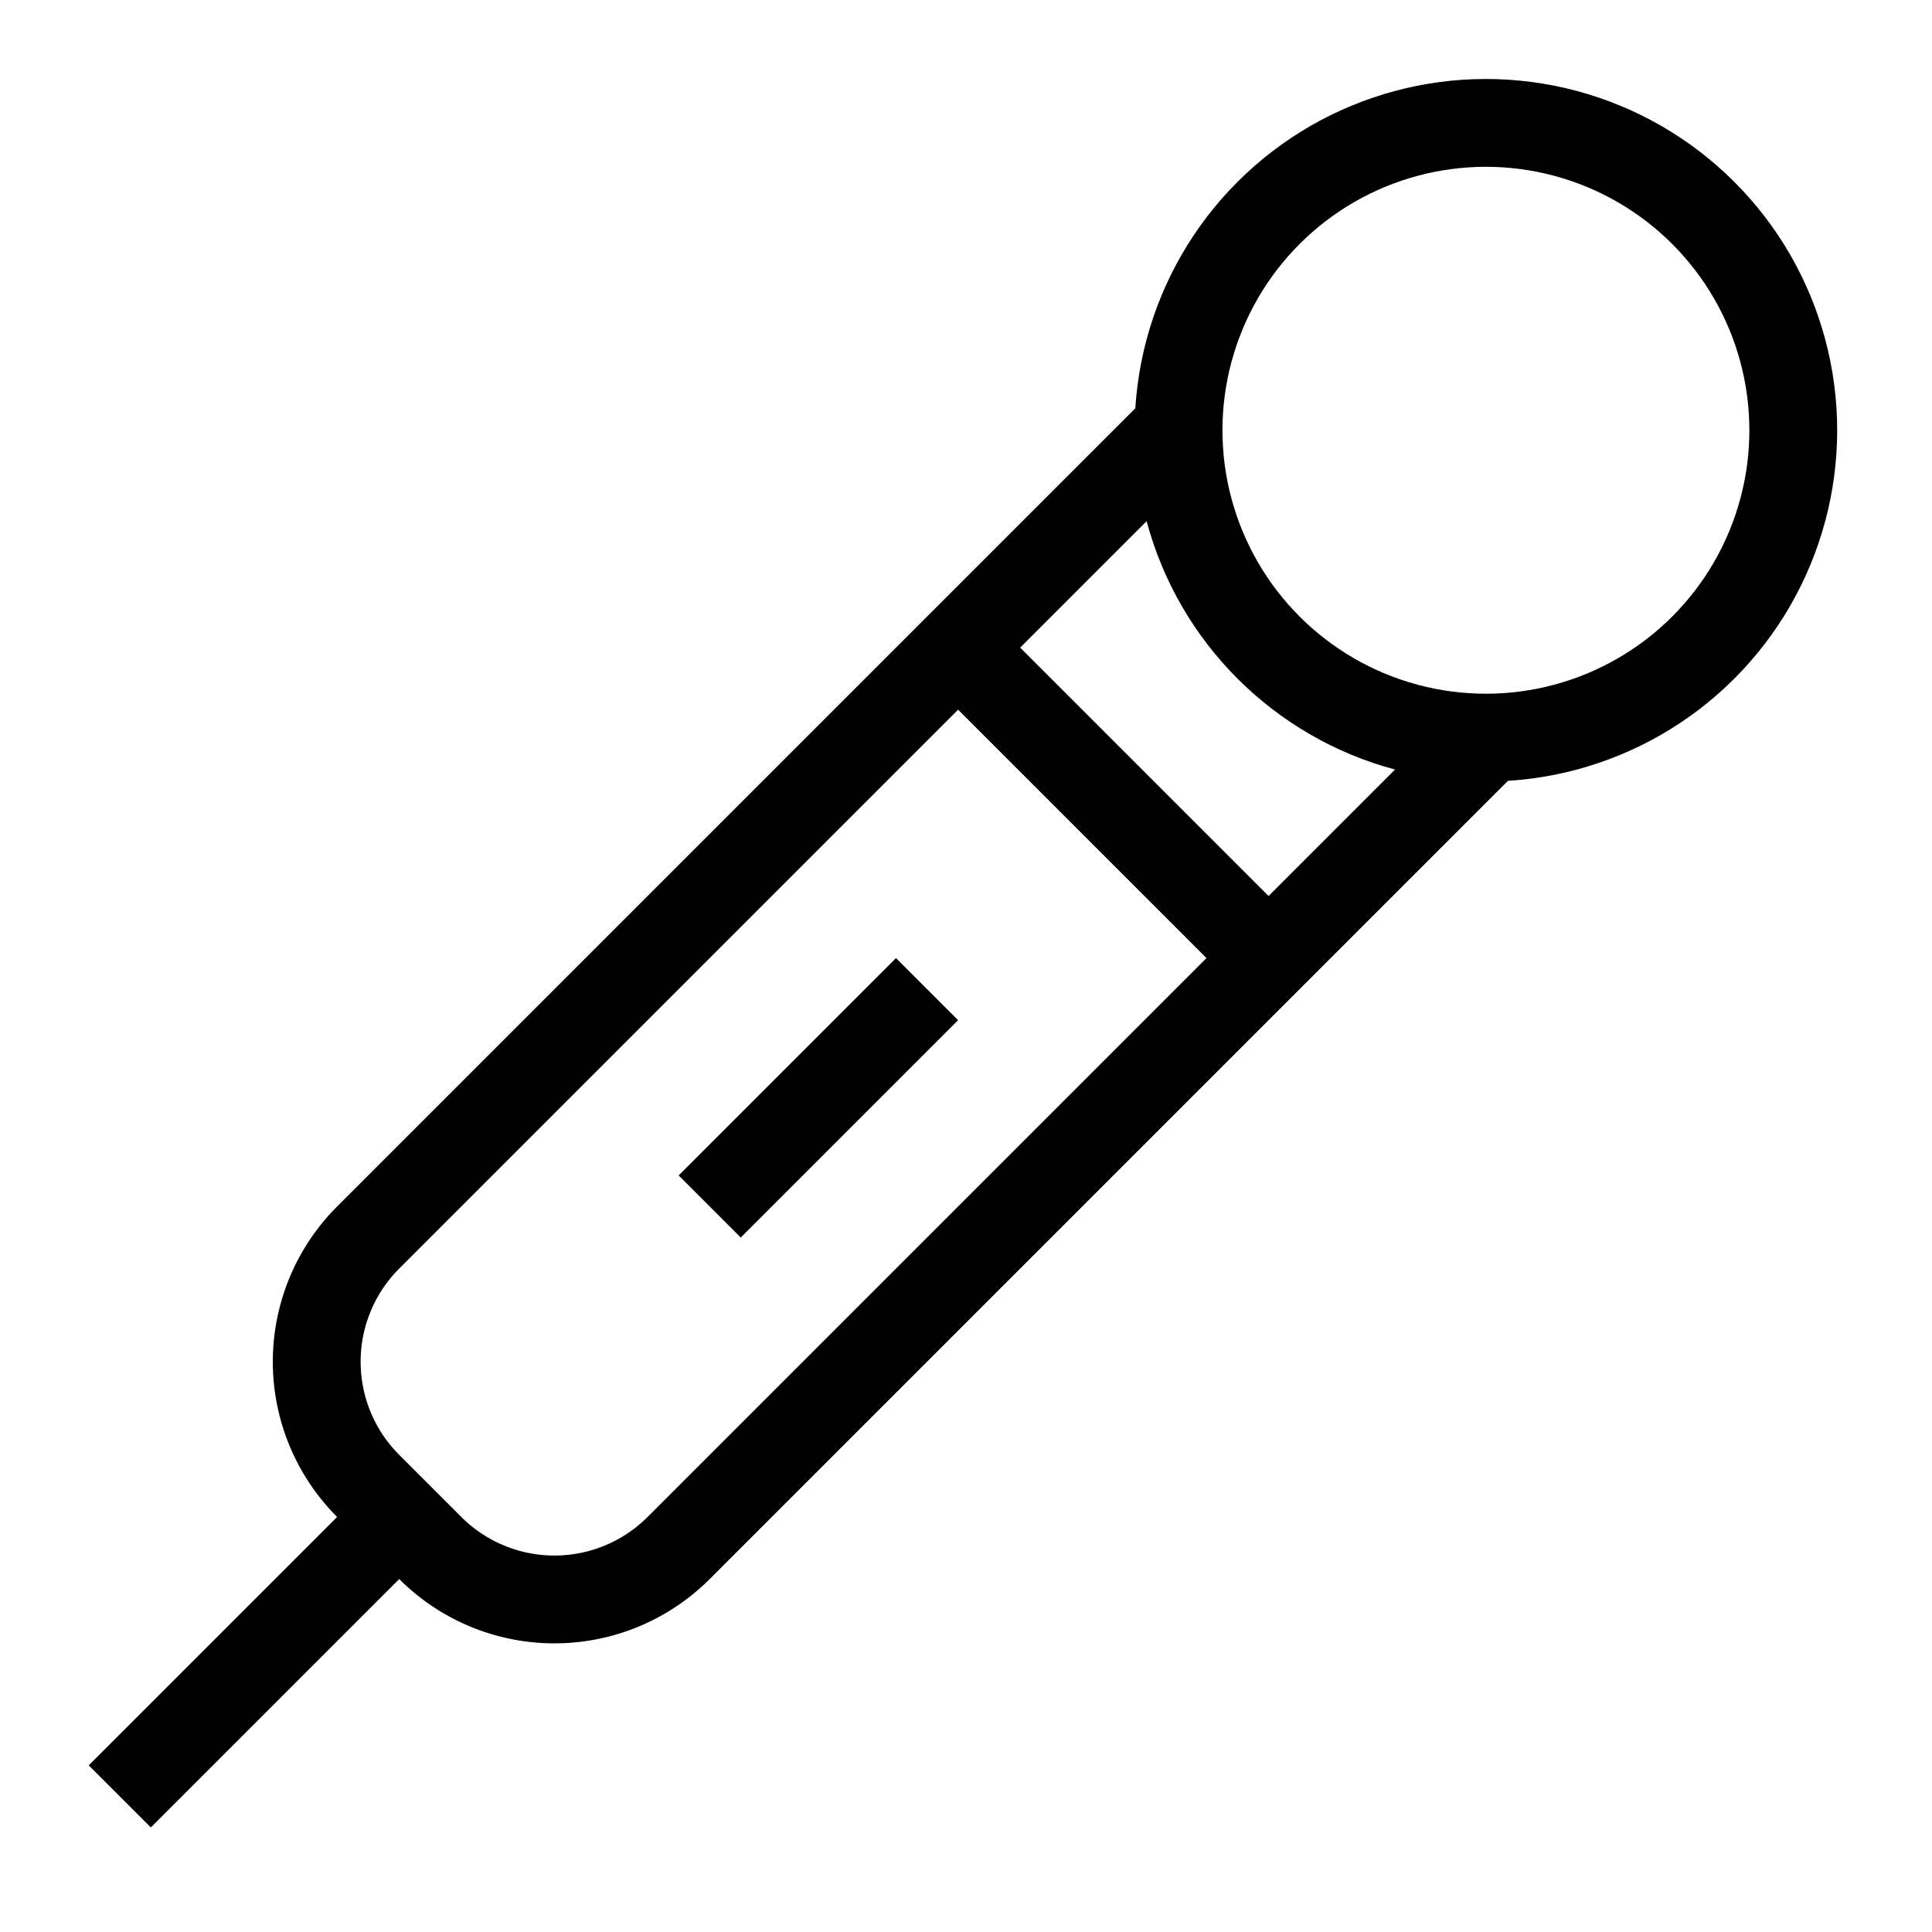 <svg width="64px" height="64px" viewBox="10 10 44 44" version="1.1" xmlns:xlink="http://www.w3.org/1999/xlink" xmlns="http://www.w3.org/2000/svg">
  <style>
    .stroke {
      stroke: #000000;
    }
    .fill {
      fill: #000000;
    }
  </style>
  <g id="icon" stroke-width="2" class="stroke" fill="none">
    <g transform="rotate(45)" >
      <path fill="none" d="M 40 -12 L 40 14 A 4 4 0 0 0 44 18 L 46 18 A 4 4 0 0 0 50 14 L 50 -12" />
      <circle fill="none" r="7" cx="45" cy="-17" />
      <line fill="none" x1="45" y1="18" x2="45" y2="27" />
      <line fill="none" x1="45" y1="1" x2="45" y2="8" />
      <line fill="none" x1="40" y1="-5" x2="50" y2="-5" />
    </g>
  </g>
</svg>
